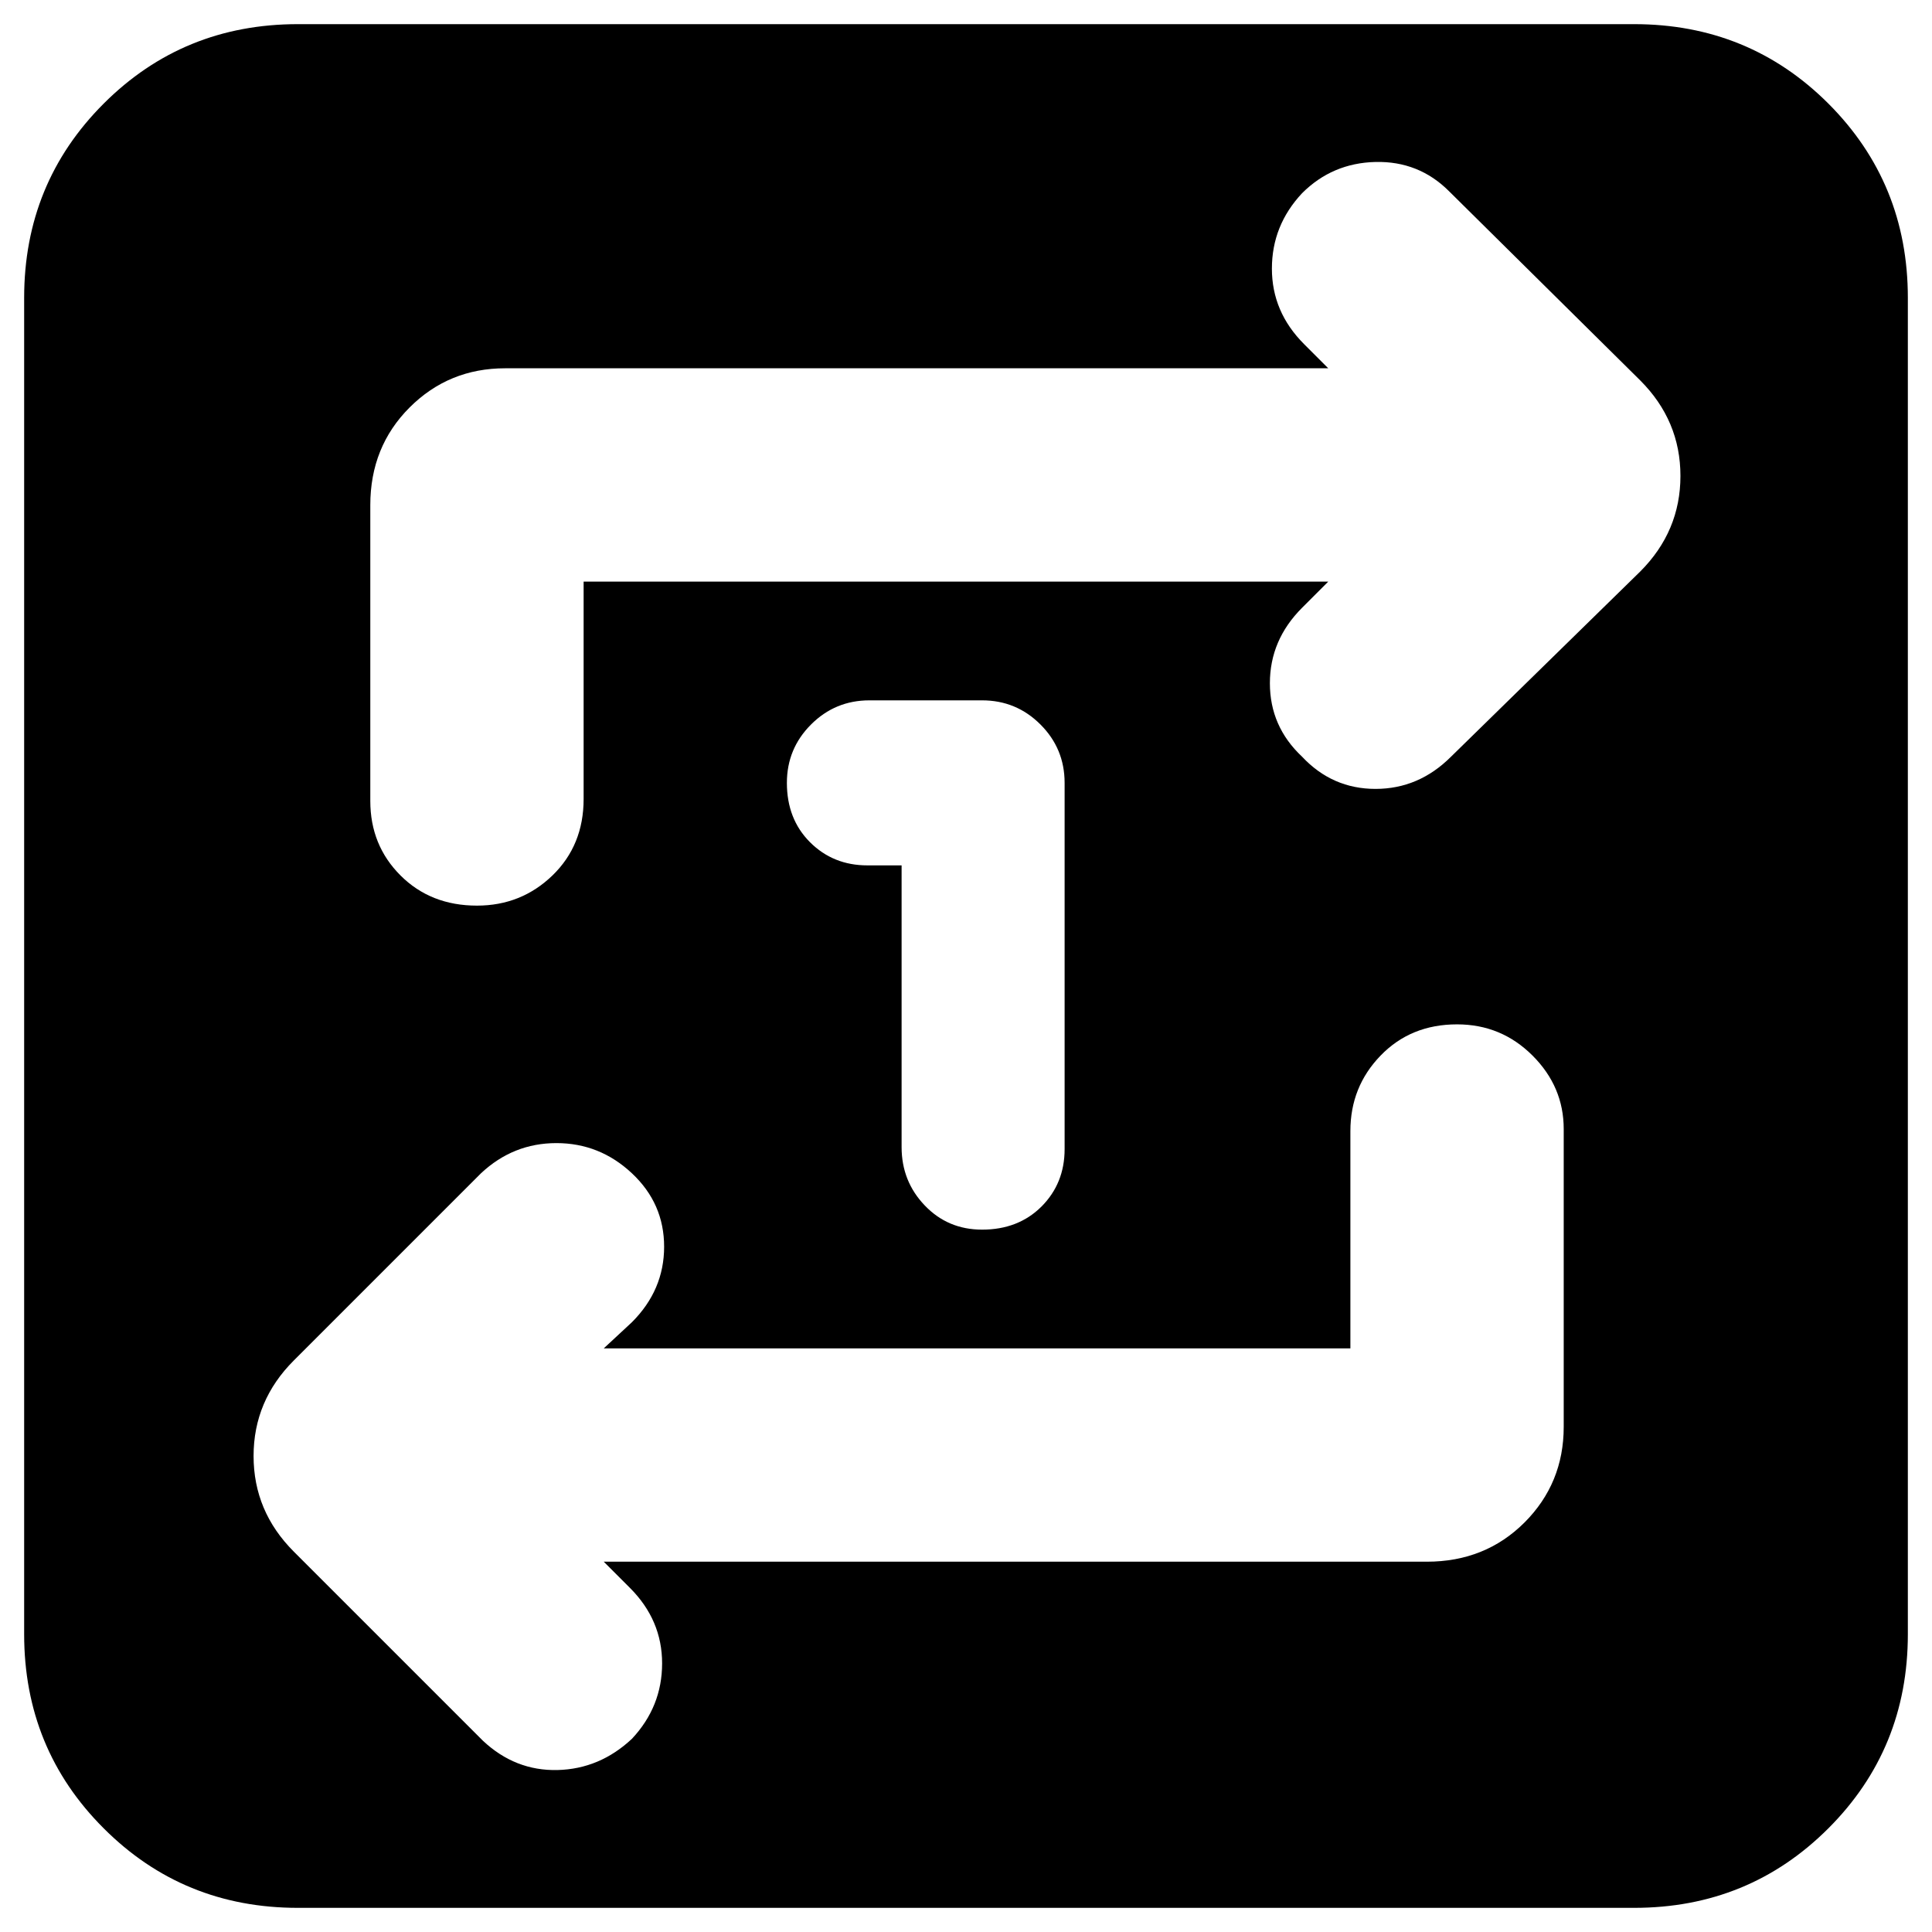 <svg xmlns="http://www.w3.org/2000/svg" height="24" width="24"><path d="M11.2 10.75V14.25Q11.2 14.675 11.488 14.975Q11.775 15.275 12.2 15.275Q12.65 15.275 12.938 14.988Q13.225 14.7 13.225 14.275V9.725Q13.225 9.3 12.925 9Q12.625 8.7 12.2 8.7H10.8Q10.375 8.7 10.075 9Q9.775 9.3 9.775 9.725Q9.775 10.175 10.062 10.462Q10.35 10.75 10.775 10.75ZM3.7 23.7Q2.275 23.7 1.288 22.712Q0.3 21.725 0.3 20.3V3.7Q0.3 2.275 1.288 1.287Q2.275 0.3 3.7 0.3H20.3Q21.725 0.3 22.713 1.287Q23.7 2.275 23.7 3.7V20.3Q23.7 21.725 22.713 22.712Q21.725 23.7 20.3 23.7ZM16.775 16.75H7.5L7.85 16.425Q8.25 16.025 8.25 15.487Q8.25 14.95 7.85 14.575Q7.45 14.2 6.912 14.2Q6.375 14.2 5.975 14.575L3.65 16.9Q3.15 17.4 3.15 18.087Q3.15 18.775 3.65 19.275L6 21.625Q6.4 22 6.925 21.988Q7.45 21.975 7.85 21.6Q8.225 21.2 8.225 20.663Q8.225 20.125 7.825 19.725L7.5 19.4H17.725Q18.45 19.4 18.938 18.913Q19.425 18.425 19.425 17.725V14.025Q19.425 13.5 19.038 13.113Q18.65 12.725 18.1 12.725Q17.525 12.725 17.15 13.113Q16.775 13.5 16.775 14.05ZM7.25 7.225H16.5L16.175 7.55Q15.775 7.95 15.775 8.487Q15.775 9.025 16.175 9.4Q16.55 9.8 17.087 9.8Q17.625 9.8 18.025 9.4L20.375 7.1Q20.875 6.6 20.875 5.912Q20.875 5.225 20.375 4.725L18 2.375Q17.625 2 17.087 2.012Q16.55 2.025 16.175 2.4Q15.8 2.8 15.8 3.337Q15.8 3.875 16.2 4.275L16.5 4.575H6.275Q5.575 4.575 5.088 5.062Q4.6 5.55 4.6 6.275V9.95Q4.6 10.5 4.975 10.875Q5.35 11.25 5.925 11.25Q6.475 11.25 6.863 10.875Q7.25 10.5 7.25 9.925Z"/></svg>